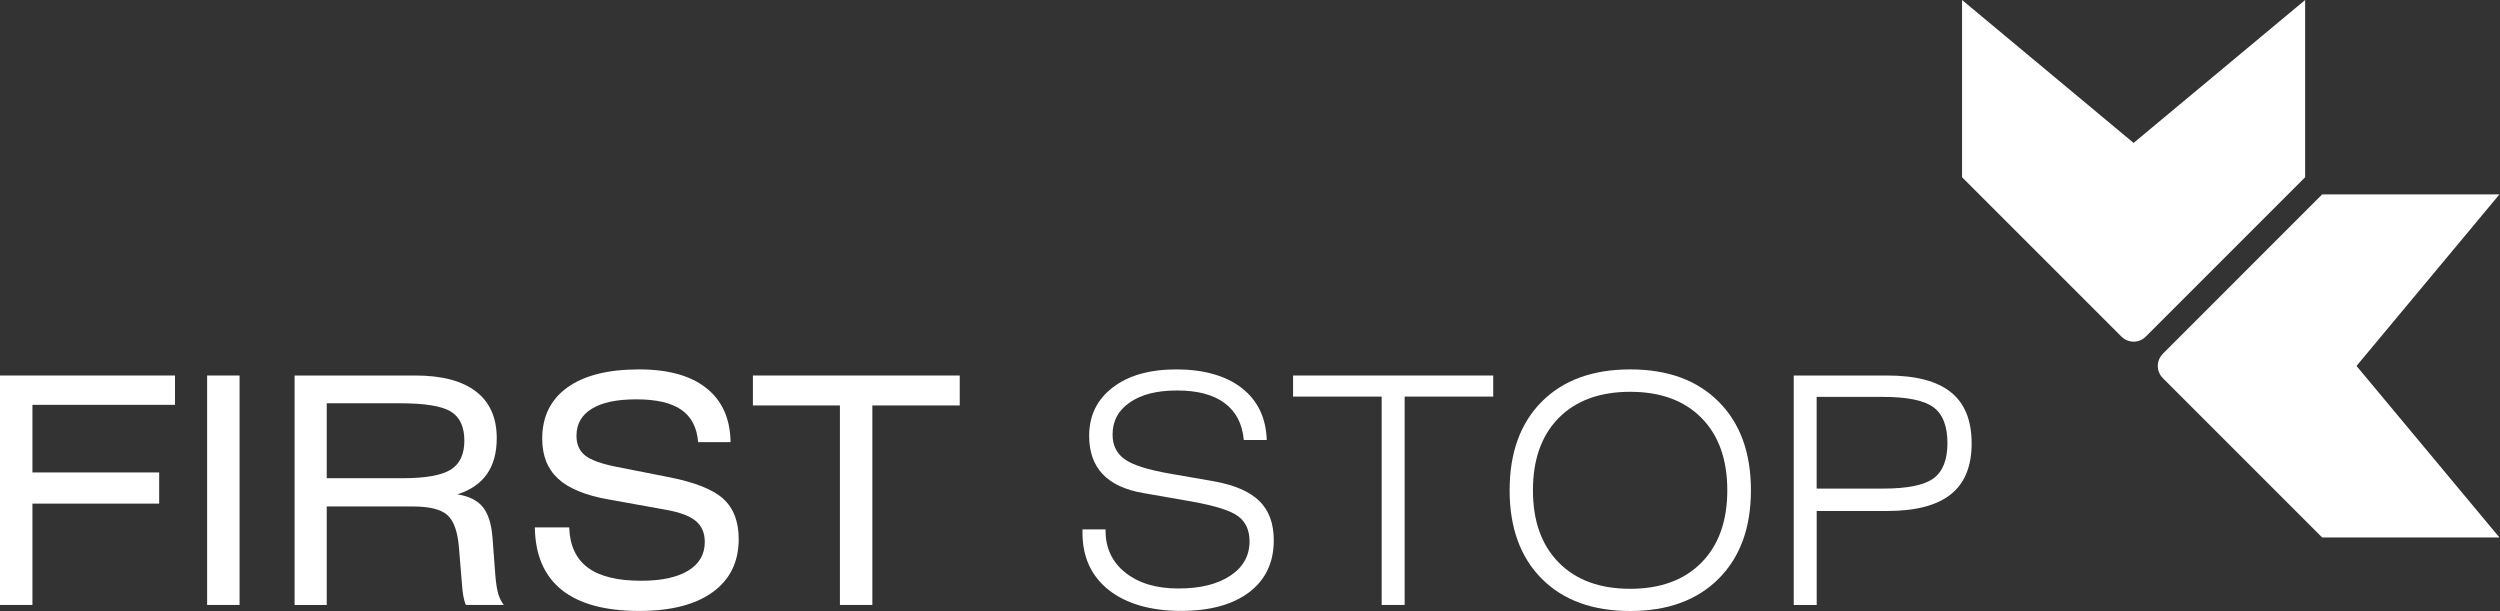 <svg width="491" height="120" viewBox="0 0 491 120" fill="none" xmlns="http://www.w3.org/2000/svg">
<rect x="0" y="0" width="491" height="120" fill="#333333" stroke="none"/>
<g clip-path="url(#clip0_3_35)">
<path d="M0 118.81V73.75H34.37V79.51H6.37V92.79H31.26V98.91H6.37V118.81H0Z" fill="white"/>
<path d="M40.68 118.81V73.75H47.05V118.81H40.68Z" fill="white"/>
<path d="M57.86 118.81V73.75H81.57C86.79 73.75 90.76 74.8 93.48 76.89C96.2 78.98 97.56 82.04 97.56 86.06C97.56 88.94 96.91 91.3 95.62 93.13C94.33 94.96 92.39 96.28 89.82 97.09C92.09 97.44 93.77 98.27 94.83 99.59C95.9 100.91 96.53 102.93 96.73 105.65L97.28 112.93C97.42 114.62 97.62 115.86 97.86 116.65C98.1 117.44 98.46 118.16 98.93 118.81H91.5C91.28 118.3 91.1 117.69 90.98 116.98C90.86 116.27 90.76 115.31 90.68 114.12L90.13 107.45C89.87 104.34 89.1 102.23 87.83 101.13C86.56 100.02 84.31 99.47 81.08 99.47H64.17V118.82H57.86V118.81ZM78.52 79.2H64.17V93.92H79.07C83.58 93.92 86.73 93.36 88.52 92.24C90.31 91.12 91.2 89.22 91.2 86.54C91.2 83.86 90.32 81.91 88.55 80.83C86.78 79.74 83.44 79.2 78.52 79.2Z" fill="white"/>
<path d="M105.06 103.58H111.79C111.91 107.13 113.14 109.77 115.46 111.49C117.79 113.21 121.27 114.06 125.93 114.06C129.91 114.06 132.99 113.4 135.16 112.08C137.33 110.76 138.42 108.88 138.42 106.44C138.42 104.67 137.83 103.3 136.64 102.31C135.45 101.32 133.47 100.59 130.68 100.1L119.53 98.09C115 97.3 111.69 95.94 109.61 94.02C107.53 92.1 106.49 89.49 106.49 86.17C106.49 81.82 108.14 78.47 111.43 76.1C114.72 73.73 119.41 72.55 125.51 72.55C131.26 72.55 135.68 73.78 138.76 76.25C141.85 78.72 143.42 82.25 143.48 86.84H137.11C136.89 83.98 135.79 81.86 133.83 80.49C131.87 79.12 128.93 78.43 125.01 78.43C121.09 78.43 118.27 79.04 116.25 80.27C114.23 81.5 113.22 83.27 113.22 85.59C113.22 87.28 113.79 88.57 114.94 89.47C116.09 90.37 118.17 91.12 121.2 91.71L131.1 93.66C136.3 94.66 139.93 96.07 141.99 97.91C144.05 99.75 145.08 102.4 145.08 105.88C145.08 110.35 143.38 113.82 139.98 116.29C136.58 118.76 131.77 119.99 125.55 119.99C118.85 119.99 113.77 118.61 110.33 115.86C106.89 113.11 105.12 109.01 105.04 103.57L105.06 103.58Z" fill="white"/>
<path d="M171.33 79.63V118.81H164.96V79.63H147.87V73.75H188.49V79.63H171.33Z" fill="white"/>
<path d="M212.59 103.97H217.13V104.21C217.13 107.64 218.43 110.4 221.03 112.47C223.63 114.54 227.09 115.58 231.42 115.58C235.75 115.58 239.11 114.74 241.63 113.07C244.15 111.4 245.41 109.14 245.41 106.32C245.41 104.17 244.68 102.54 243.23 101.43C241.78 100.32 238.76 99.35 234.17 98.52L224.57 96.84C220.99 96.23 218.32 94.99 216.56 93.12C214.79 91.25 213.91 88.74 213.91 85.59C213.91 81.63 215.45 78.47 218.54 76.1C221.63 73.73 225.8 72.55 231.06 72.55C236.32 72.55 240.78 73.77 243.9 76.22C247.02 78.67 248.65 82.07 248.79 86.41H244.28C244 83.24 242.74 80.83 240.52 79.17C238.3 77.51 235.18 76.69 231.18 76.69C227.18 76.69 224.19 77.47 221.92 79.02C219.65 80.57 218.51 82.68 218.51 85.34C218.51 87.45 219.3 89.07 220.89 90.2C222.48 91.33 225.43 92.27 229.76 93.02L238.32 94.51C242.42 95.24 245.42 96.53 247.32 98.38C249.22 100.23 250.17 102.81 250.17 106.12C250.17 110.47 248.56 113.86 245.34 116.31C242.12 118.76 237.64 119.98 231.89 119.98C226.14 119.98 221.19 118.61 217.75 115.87C214.31 113.13 212.6 109.38 212.6 104.63V103.96L212.59 103.97Z" fill="white"/>
<path d="M271.36 118.81V77.89H253.96V73.75H293.27V77.89H275.87V118.81H271.36Z" fill="white"/>
<path d="M343.88 96.29C343.88 103.64 341.77 109.43 337.54 113.66C333.31 117.89 327.53 120 320.17 120C312.81 120 307.01 117.89 302.8 113.66C298.6 109.44 296.49 103.65 296.49 96.29C296.49 88.93 298.59 83.12 302.8 78.89C307 74.67 312.79 72.55 320.17 72.55C327.55 72.55 333.31 74.66 337.54 78.89C341.77 83.12 343.88 88.91 343.88 96.29ZM320.17 115.64C326.12 115.64 330.79 113.92 334.17 110.49C337.55 107.06 339.24 102.32 339.24 96.29C339.24 90.26 337.55 85.5 334.17 82.08C330.79 78.66 326.12 76.95 320.17 76.95C314.22 76.95 309.52 78.66 306.14 82.08C302.76 85.5 301.07 90.24 301.07 96.29C301.07 102.34 302.76 107.06 306.14 110.49C309.52 113.92 314.2 115.64 320.17 115.64Z" fill="white"/>
<path d="M352.29 118.81V73.75H370.63C376.26 73.75 380.43 74.84 383.15 77.03C385.87 79.21 387.23 82.56 387.23 87.07C387.23 91.58 385.87 94.9 383.15 97.08C380.43 99.26 376.25 100.36 370.63 100.36H356.8V118.82H352.29V118.81ZM356.8 95.96H369.84C374.61 95.96 377.91 95.29 379.74 93.95C381.57 92.61 382.48 90.29 382.48 87C382.48 83.71 381.56 81.33 379.72 79.98C377.88 78.63 374.59 77.95 369.83 77.95H356.79V95.96H356.8Z" fill="white"/>
<path d="M424.78 69.48C435.21 59.05 445.65 48.61 456.08 38.18H490.89C481.53 49.41 472.18 60.64 462.82 71.87C472.18 83.1 481.53 94.33 490.89 105.56H456.08C445.65 95.13 435.21 84.69 424.78 74.26C423.46 72.94 423.46 70.81 424.78 69.5V69.48Z" fill="white"/>
<path d="M416.65 66.11C406.22 55.68 395.78 45.24 385.35 34.81V0C396.58 9.36 407.81 18.71 419.04 28.07C430.27 18.71 441.5 9.36 452.73 0V34.81C442.3 45.24 431.86 55.68 421.43 66.11C420.11 67.43 417.98 67.43 416.67 66.11H416.65Z" fill="white"/>
</g>
<defs>
<clipPath id="clip0_3_35">
<rect width="490.89" height="120" fill="white"/>
</clipPath>
</defs>
</svg>
